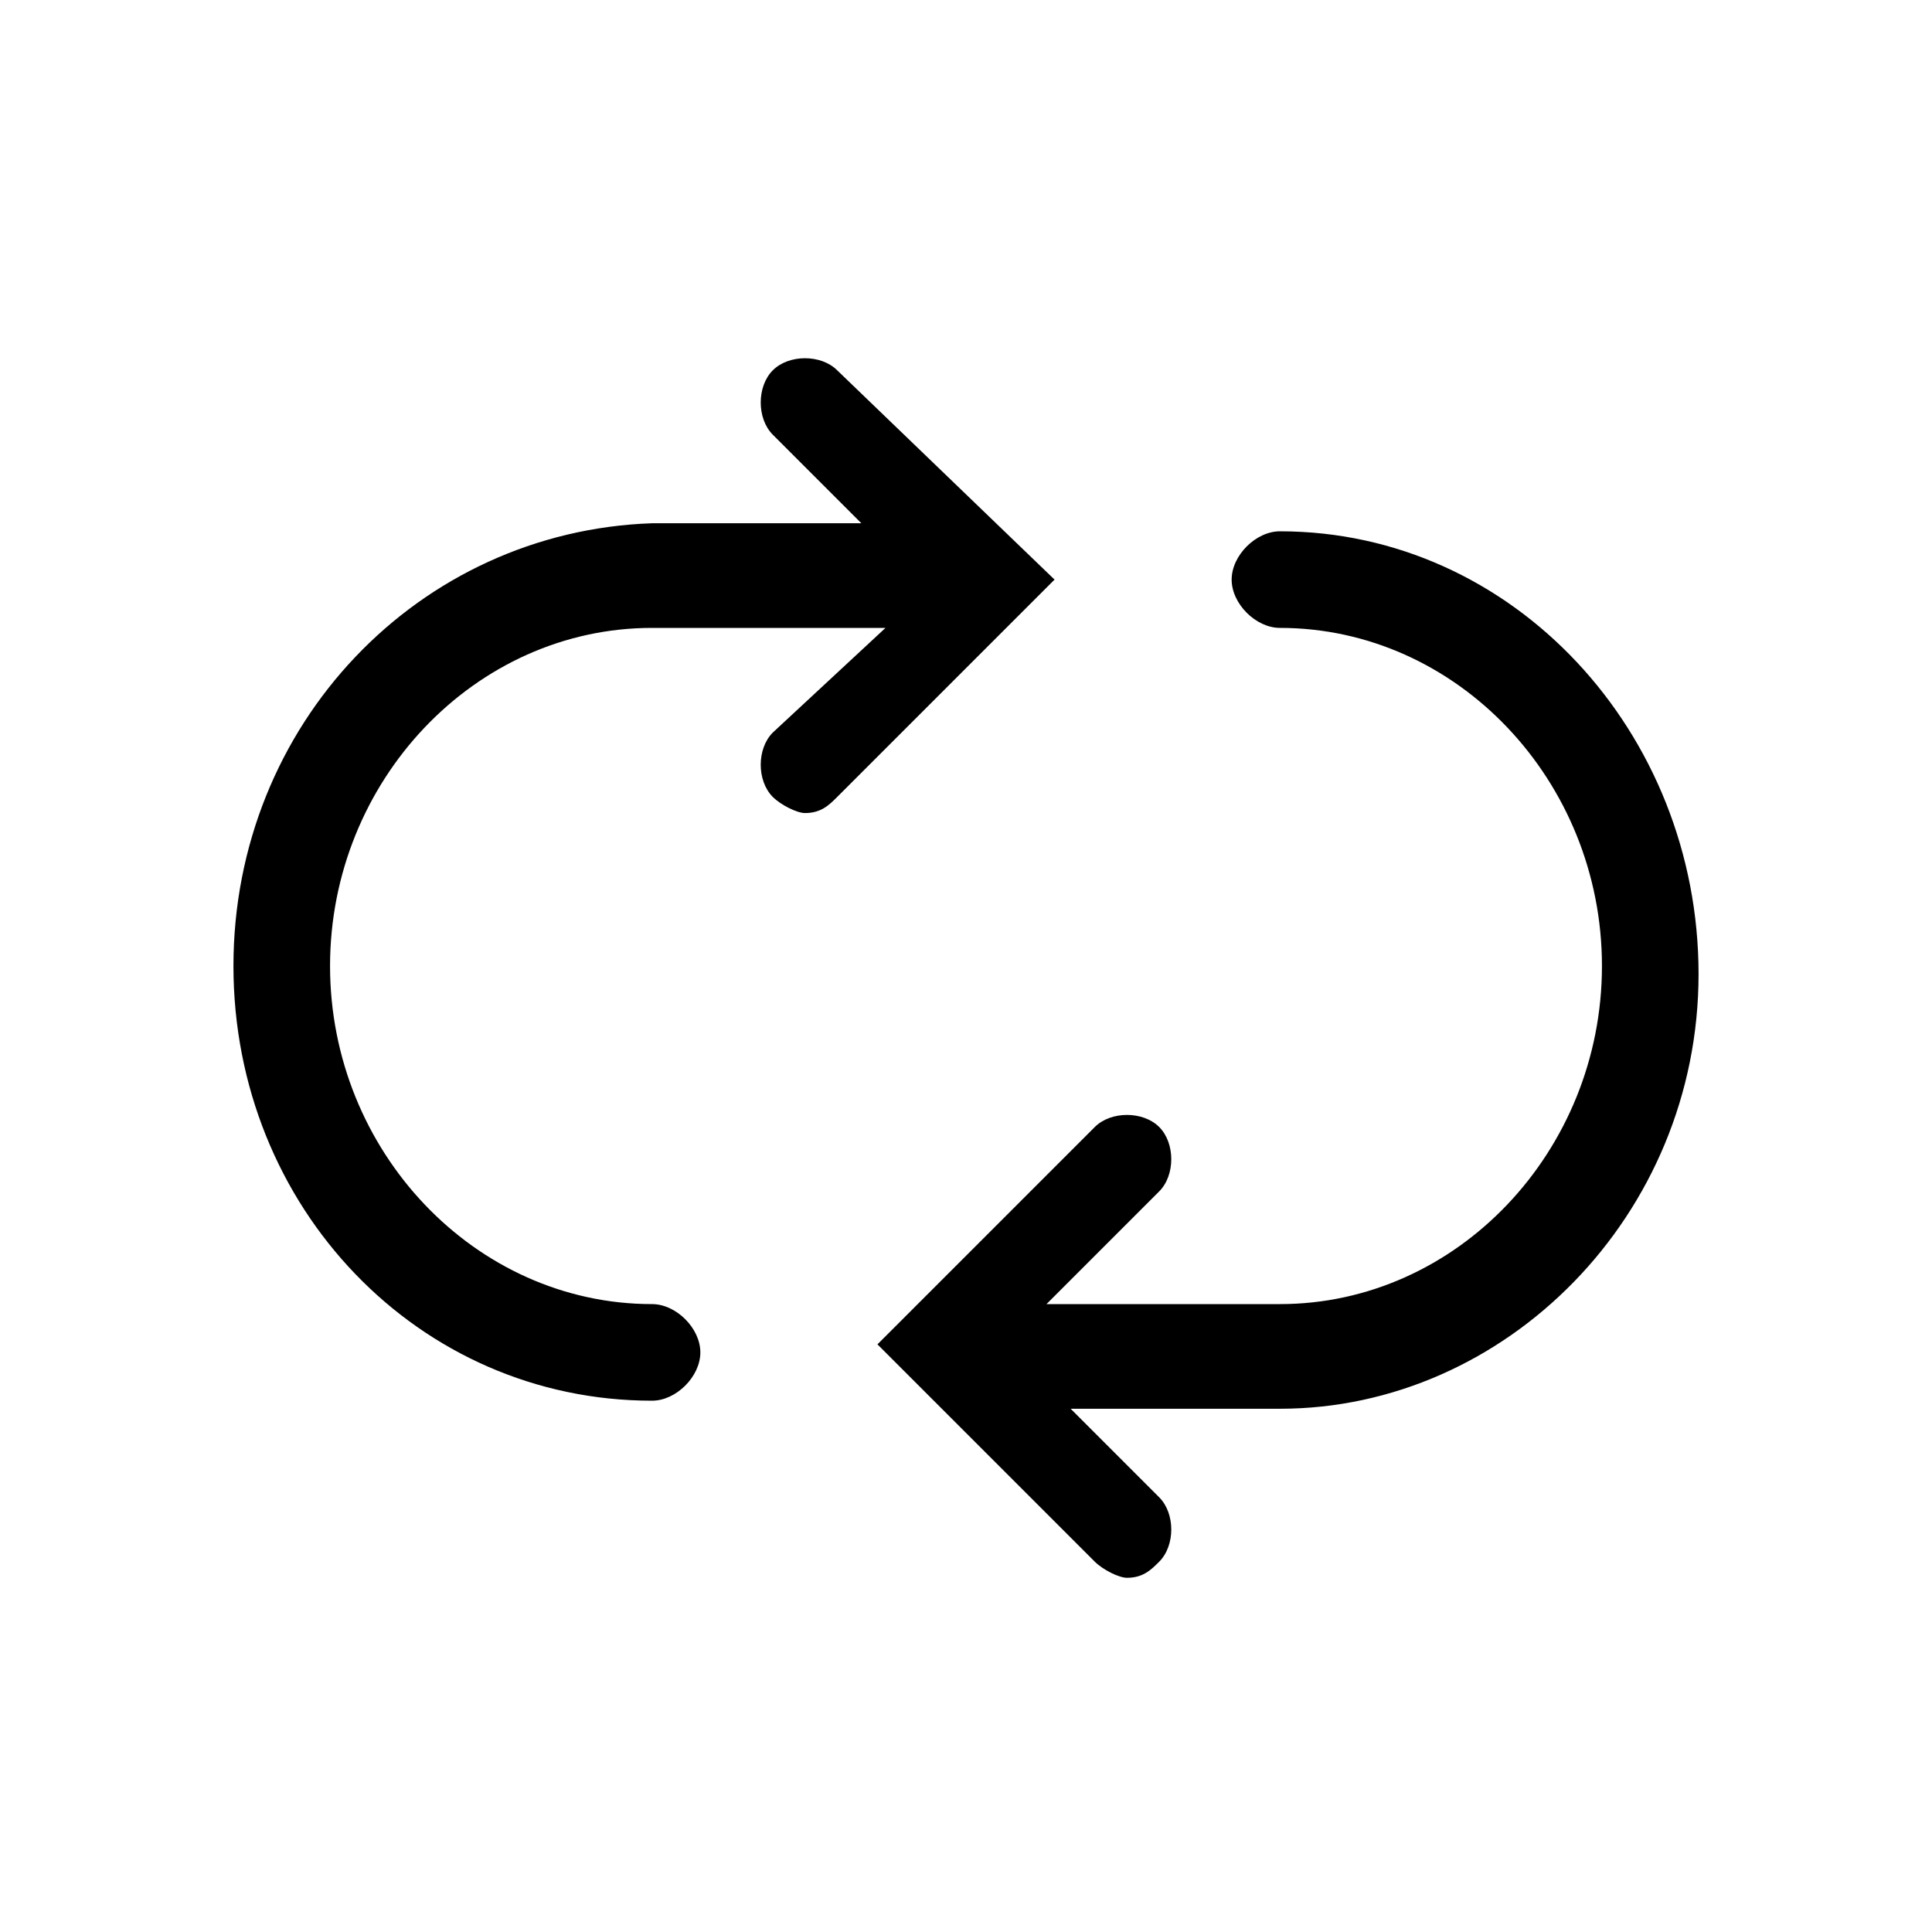 <svg xmlns="http://www.w3.org/2000/svg" x="0px" y="0px" viewBox="0 0 24 24" height="24" width="24" fill="currentColor">
  <path d="M10.4 4.6c-.2-.2-.6-.2-.8 0-.2.2-.2.6 0 .8l1.1 1.1H8.1C5.2 6.6 2.9 9 2.9 12s2.3 5.4 5.2 5.4c.3 0 .6-.3.6-.6s-.3-.6-.6-.6c-2.2 0-4-1.9-4-4.2 0-2.3 1.8-4.2 4-4.2H11L9.6 9.1c-.2.2-.2.6 0 .8.1.1.3.2.4.2.2 0 .3-.1.4-.2l2.7-2.7-2.7-2.6zM15.9 6.6c-.3 0-.6.3-.6.6s.3.6.6.6c2.2 0 4 1.9 4 4.2 0 2.3-1.8 4.2-4 4.2H13l1.4-1.4c.2-.2.2-.6 0-.8-.2-.2-.6-.2-.8 0l-2.7 2.7 2.7 2.7c.1.1.3.2.4.2.2 0 .3-.1.4-.2.2-.2.2-.6 0-.8l-1.1-1.1h2.6c2.8 0 5.2-2.4 5.2-5.4s-2.3-5.5-5.2-5.5z"/>
</svg>
